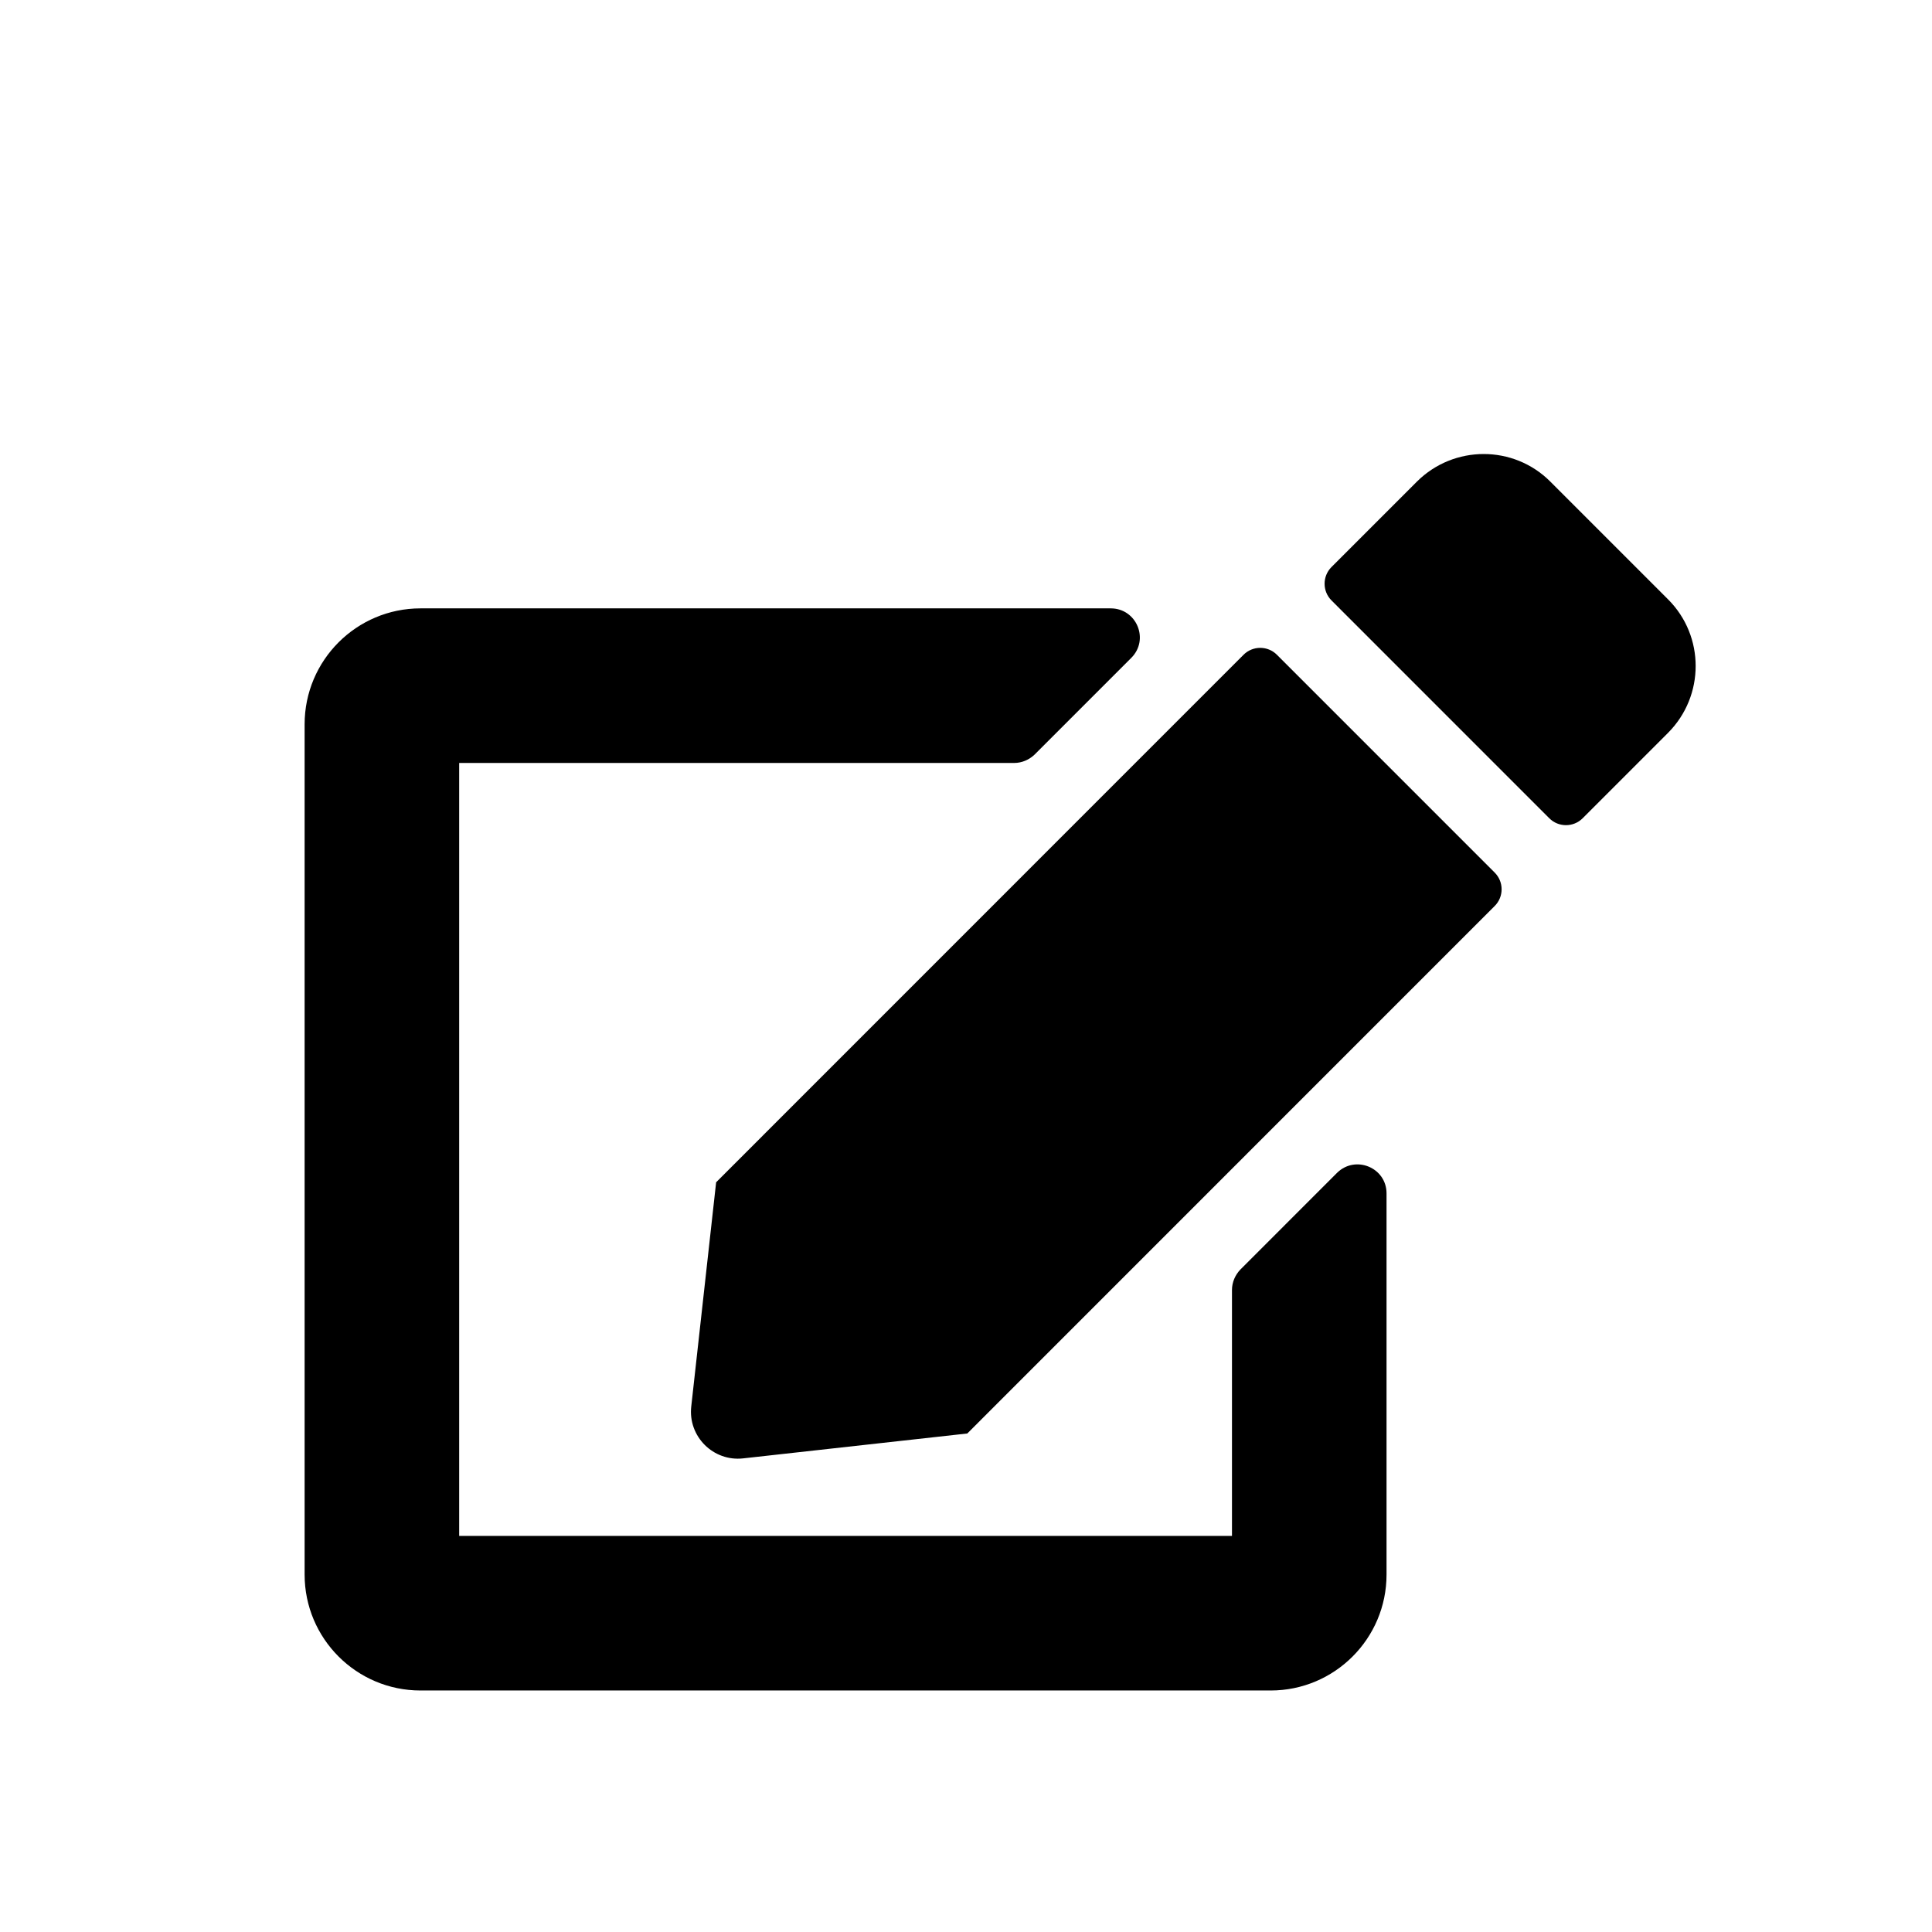 <?xml version="1.0" encoding="UTF-8" standalone="no"?>
<!-- Uploaded to: SVG Repo, www.svgrepo.com, Generator: SVG Repo Mixer Tools -->

<svg
   fill="#000000"
   width="800"
   height="800"
   viewBox="0 0 800 800"
   version="1.1"
   id="svg1"
   sodipodi:docname="edit.svg"
   inkscape:version="1.4 (86a8ad7, 2024-10-11)"
   xmlns:inkscape="http://www.inkscape.org/namespaces/inkscape"
   xmlns:sodipodi="http://sodipodi.sourceforge.net/DTD/sodipodi-0.dtd"
   xmlns="http://www.w3.org/2000/svg"
   xmlns:svg="http://www.w3.org/2000/svg">
  <defs
     id="defs1" />
  <sodipodi:namedview
     id="namedview1"
     pagecolor="#ffffff"
     bordercolor="#000000"
     borderopacity="0.25"
     inkscape:showpageshadow="2"
     inkscape:pageopacity="0.0"
     inkscape:pagecheckerboard="0"
     inkscape:deskcolor="#d1d1d1"
     inkscape:zoom="0.729375"
     inkscape:cx="-0.68551842"
     inkscape:cy="401.02828"
     inkscape:window-width="2560"
     inkscape:window-height="1369"
     inkscape:window-x="-8"
     inkscape:window-y="-8"
     inkscape:window-maximized="1"
     inkscape:current-layer="svg1" />
  <path
     d="m 528.735,271.116 90.2,90.218 c 3.8,3.801 3.8,10.002 0,13.803 l -218.4,218.443 -92.8,10.302 c -12.4,1.4 -22.9,-9.102 -21.5,-21.504 l 10.3,-92.818 218.4,-218.443 c 3.8,-3.801 10,-3.801 13.8,0 z m 162,-22.904 -48.8,-48.81 c -15.2,-15.203 -39.9,-15.203 -55.2,0 l -35.4,35.407 c -3.8,3.801 -3.8,10.002 0,13.803 l 90.2,90.218 c 3.8,3.801 10,3.801 13.8,0 l 35.4,-35.407 c 15.2,-15.303 15.2,-40.008 0,-55.211 z m -180.6,285.956 V 635.987 h -320 V 315.925 h 229.8 c 3.2,0 6.2,-1.3 8.5,-3.501 l 40,-40.008 c 7.6,-7.601 2.2,-20.504 -8.5,-20.504 h -285.8 c -26.5,0 -48,21.504 -48,48.009 v 352.069 c 0,26.505 21.5,48.009 48,48.009 h 352 c 26.5,0 48,-21.504 48,-48.009 V 494.16 c 0,-10.702 -12.9,-16.003 -20.5,-8.502 l -40,40.008 c -2.2,2.3 -3.5,5.301 -3.5,8.502 z"
     id="path1"
     style="stroke-width:1" />
</svg>
